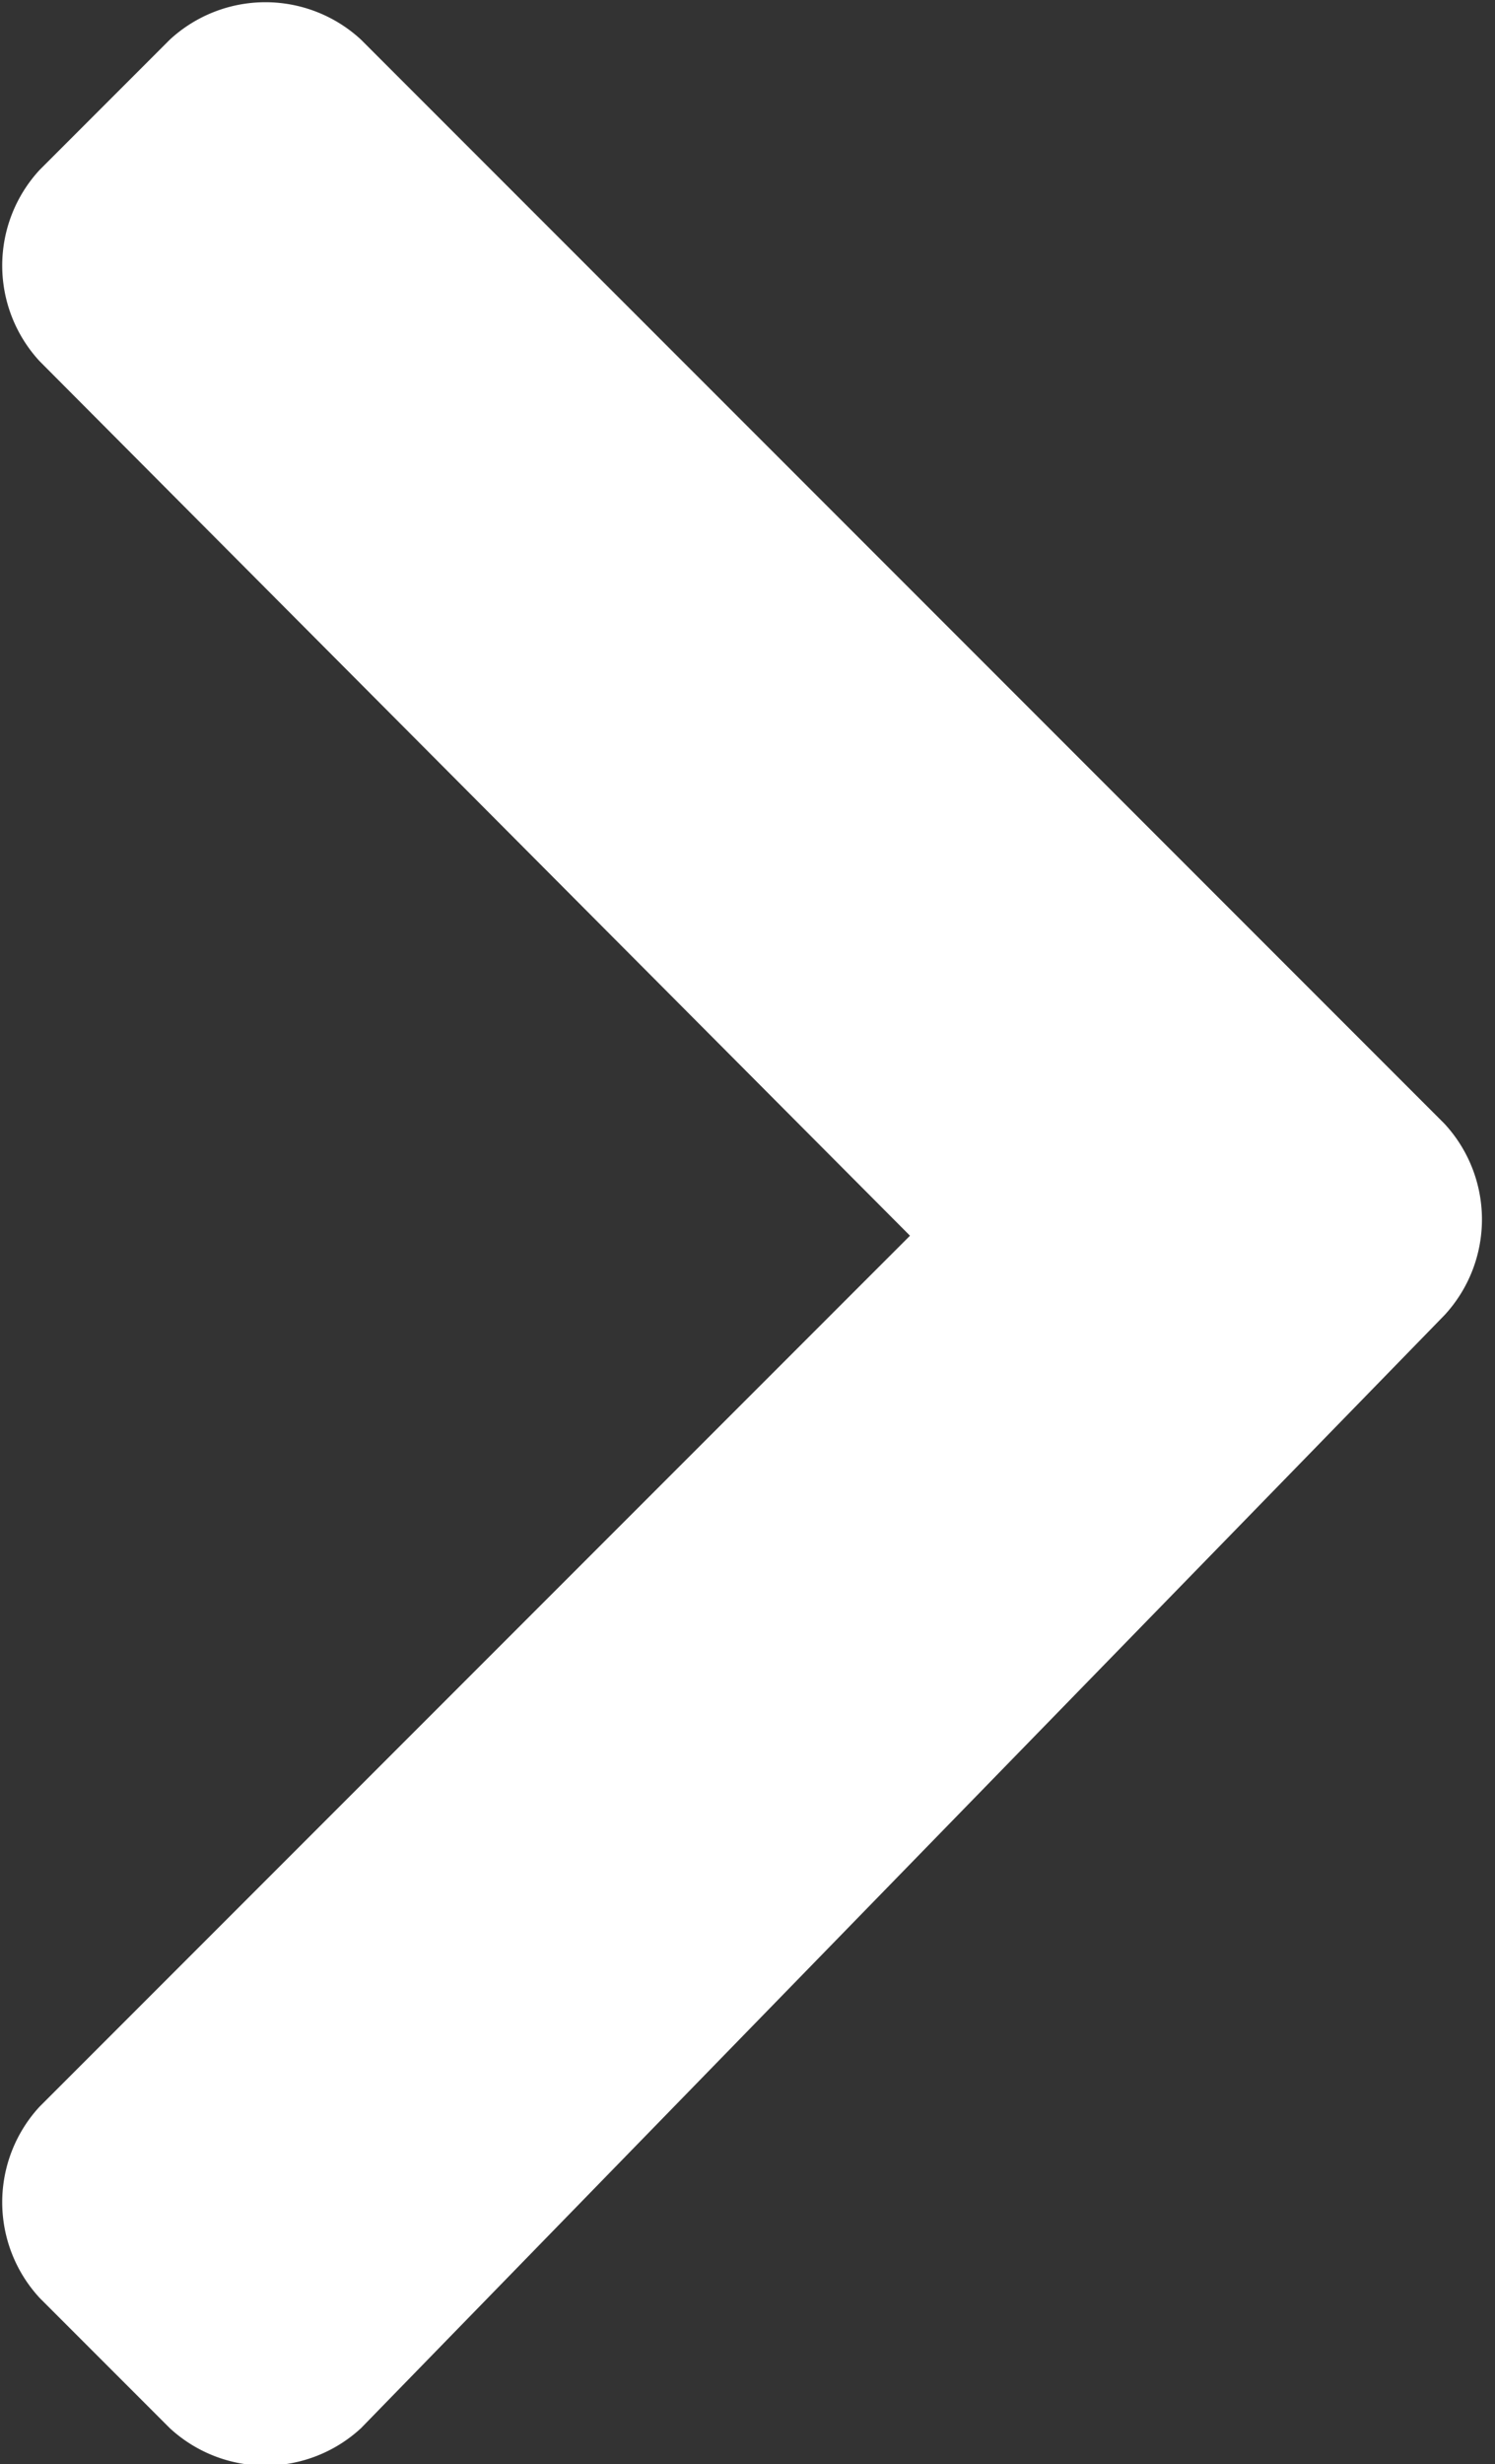 <svg id="Слой_1" data-name="Слой 1" xmlns="http://www.w3.org/2000/svg" viewBox="0 0 4.14 6.82"><rect x="0" y="0" width="4.14" height="6.82" fill="#333333" stroke="none"/><defs><style>.cls-1{fill:#fff;}</style></defs><path class="cls-1" d="M297,424.08a.39.39,0,0,1-.53,0l-.36-.36a.39.39,0,0,1,0-.53l2.41-2.41-2.41-2.42a.39.39,0,0,1,0-.53l.36-.36a.39.39,0,0,1,.53,0l3,3a.39.39,0,0,1,0,.53Z" transform="translate(-296 -417.36)"/></svg>